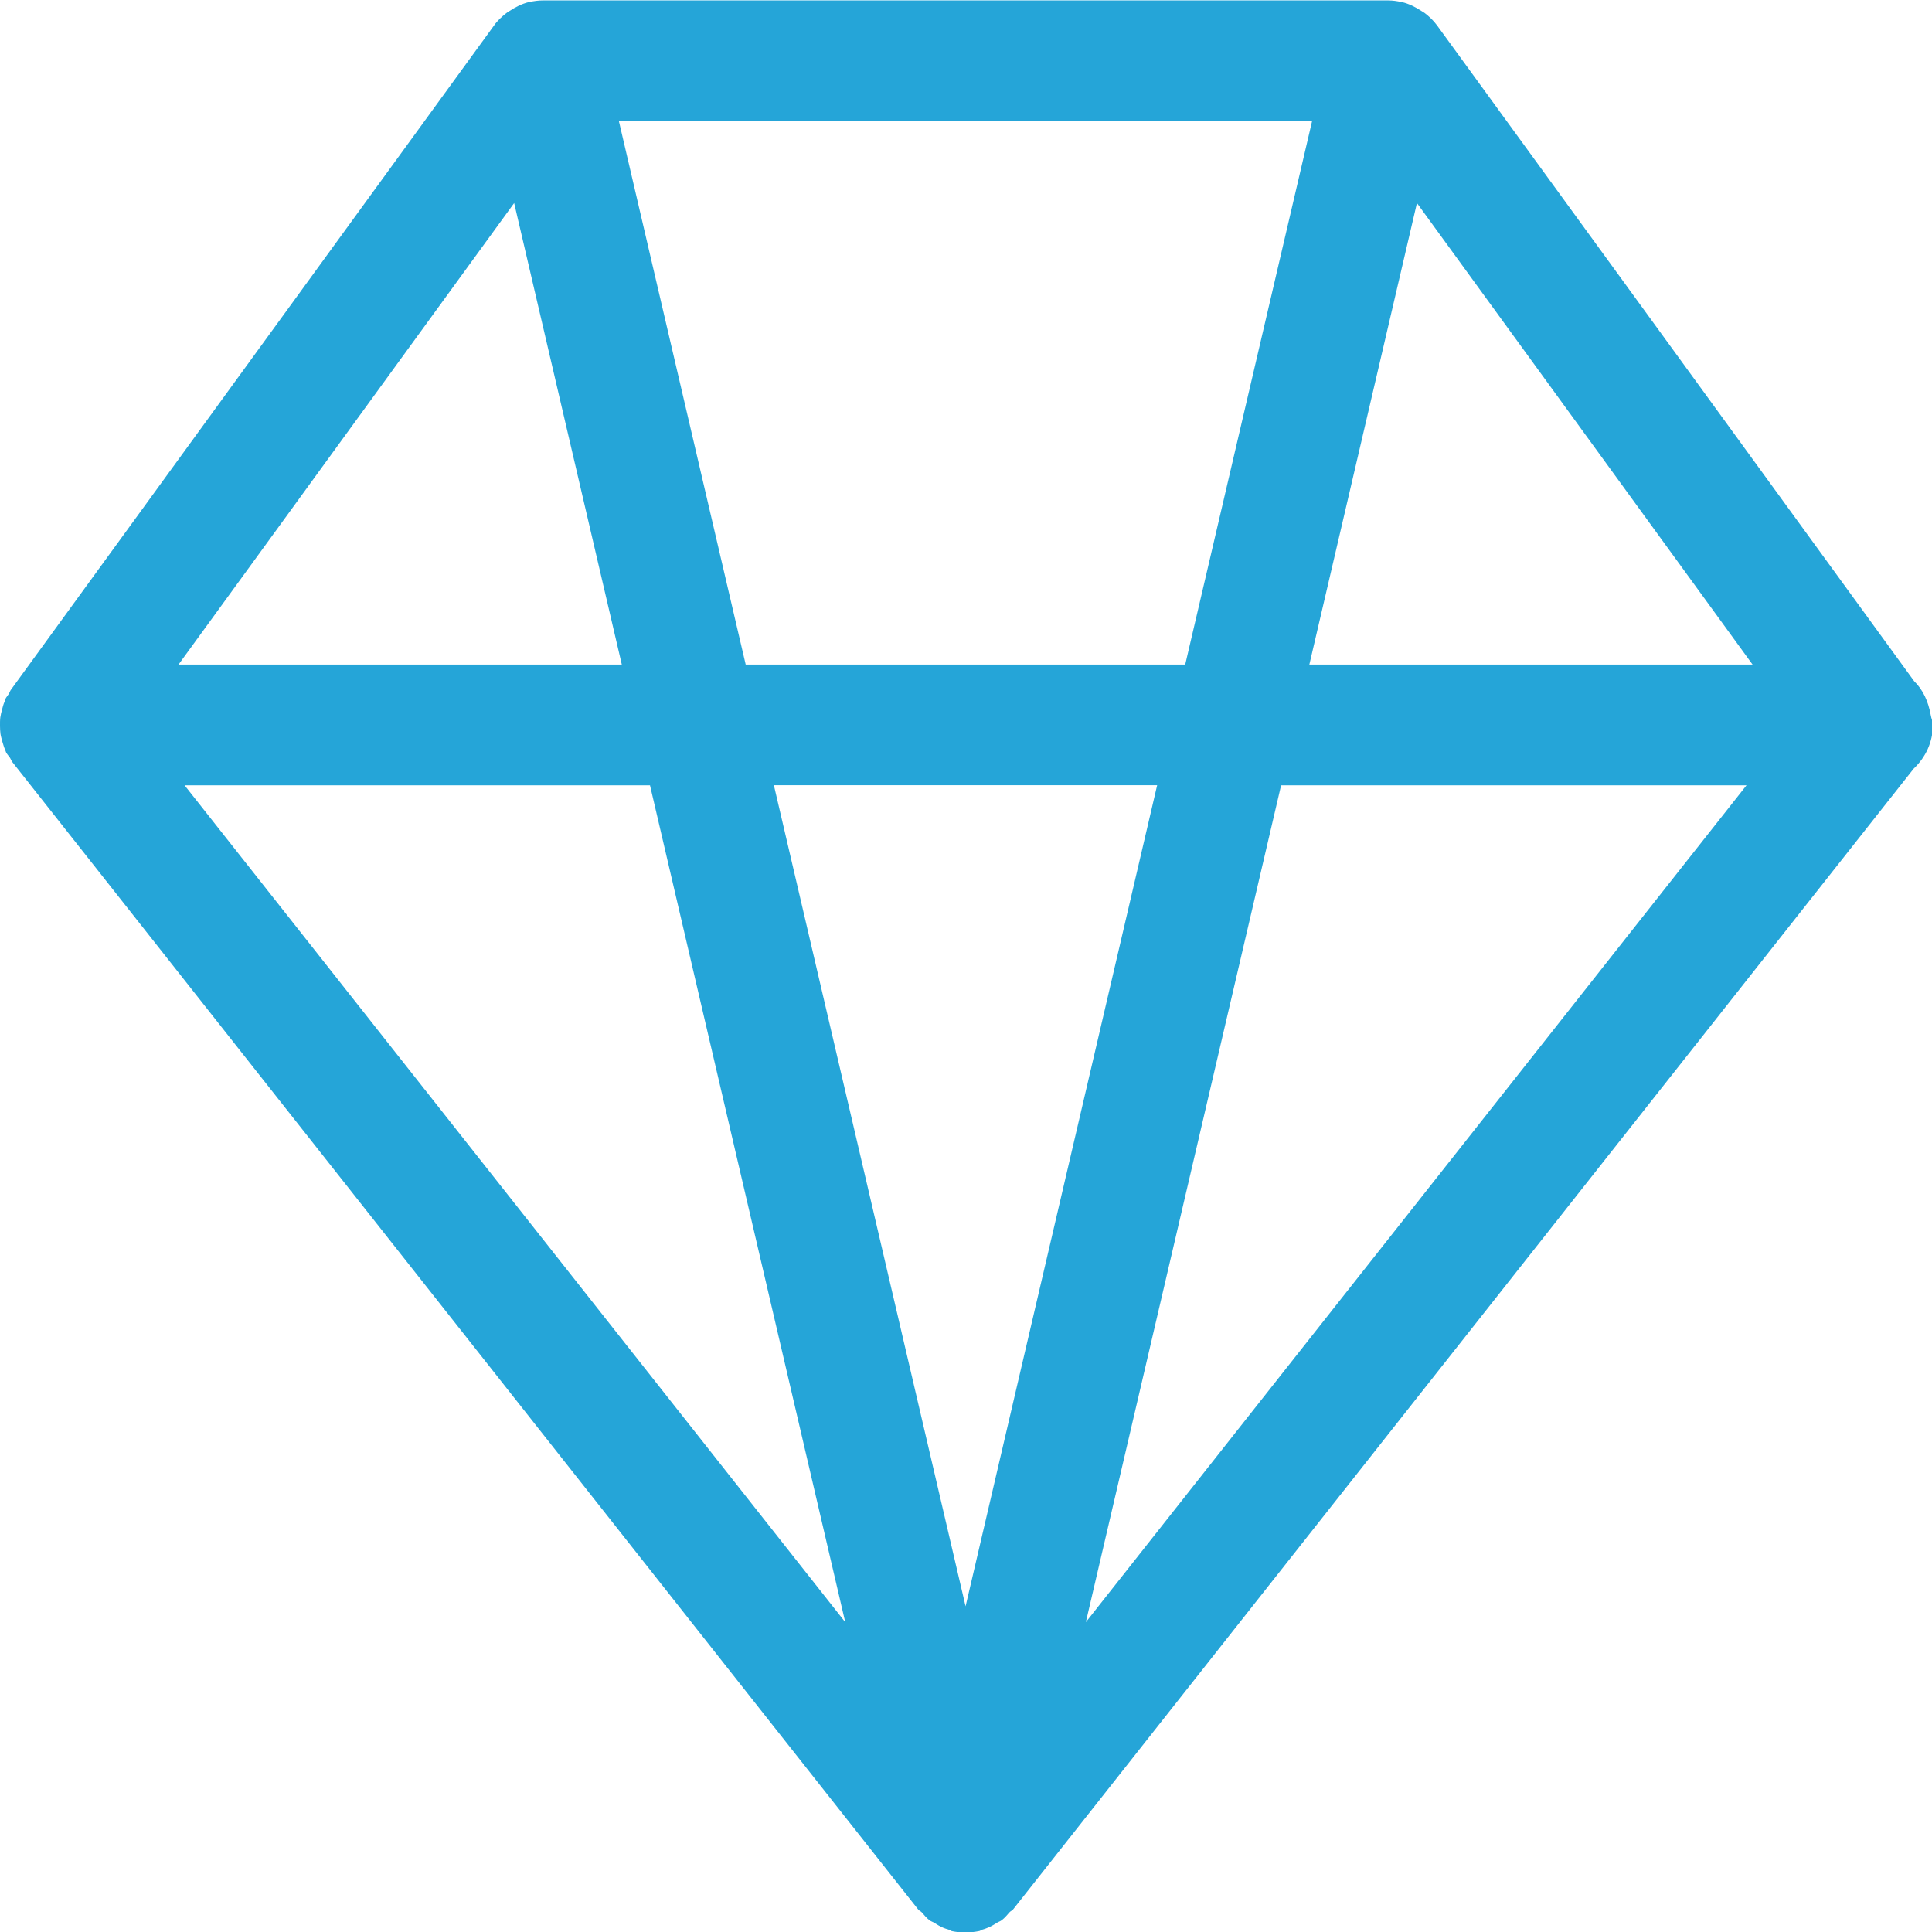 <svg version="1.1" xmlns="http://www.w3.org/2000/svg" xmlns:xlink="http://www.w3.org/1999/xlink" x="0px" y="0px"
	 width="32px" height="32px" viewBox="0 0 32 32" style="enable-background:new 0 0 32 32;"
	 xml:space="preserve">
<g id="Diamond">
	<path fill="#25a5d8" d="M31.979,11.843c0-0.004-0.001-0.007-0.002-0.01c-0.039-0.212-0.124-0.407-0.272-0.55L23.801,0.419
		c-0.057-0.078-0.127-0.144-0.201-0.201c-0.019-0.014-0.036-0.024-0.056-0.036c-0.101-0.066-0.206-0.12-0.322-0.147
		c0,0-0.001-0.001-0.003-0.001c-0.002-0.001-0.005,0-0.008,0c-0.07-0.017-0.146-0.027-0.219-0.027h-14
		c-0.075,0-0.148,0.01-0.221,0.026c-0.003,0-0.005-0.001-0.008,0c-0.001,0-0.001,0.001-0.002,0.001
		C8.646,0.062,8.54,0.115,8.439,0.182C8.421,0.195,8.402,0.204,8.385,0.218C8.311,0.277,8.239,0.341,8.185,0.419l-8,11
		c-0.019,0.023-0.025,0.052-0.041,0.076c-0.016,0.026-0.037,0.048-0.051,0.075c-0.007,0.016-0.009,0.032-0.016,0.049
		c-0.021,0.045-0.032,0.09-0.044,0.137c-0.012,0.043-0.022,0.084-0.028,0.127C-0.001,11.931,0,11.978,0,12.025
		c0.001,0.045,0.002,0.088,0.008,0.131c0.007,0.046,0.021,0.09,0.033,0.135c0.014,0.044,0.025,0.088,0.045,0.13
		c0.007,0.014,0.008,0.028,0.015,0.041c0.017,0.031,0.039,0.055,0.06,0.083c0.018,0.027,0.027,0.058,0.048,0.083l15,19
		c0.016,0.02,0.041,0.027,0.058,0.046c0.04,0.045,0.078,0.093,0.126,0.13c0.025,0.02,0.058,0.028,0.083,0.045
		c0.009,0.006,0.02,0.01,0.026,0.016c0.034,0.021,0.063,0.039,0.1,0.056c0.04,0.019,0.08,0.03,0.123,0.044
		c0.017,0.005,0.026,0.018,0.042,0.021c0.073,0.015,0.147,0.022,0.221,0.022c0.003,0,0.004,0.001,0.005,0.001h0.002
		c0.002,0,0.003-0.001,0.003-0.001c0.074,0,0.148-0.009,0.224-0.024c0.016-0.004,0.027-0.016,0.042-0.021
		c0.043-0.013,0.083-0.026,0.122-0.044c0.036-0.016,0.066-0.035,0.1-0.055c0.011-0.006,0.019-0.01,0.027-0.017
		c0.026-0.017,0.057-0.024,0.082-0.045c0.049-0.037,0.086-0.085,0.127-0.13c0.017-0.02,0.042-0.025,0.058-0.046l14.918-18.896
		c0.194-0.183,0.317-0.437,0.317-0.724C32.013,11.948,31.988,11.899,31.979,11.843z M21.732,2.007l-2.101,9h-7.28l-2.1-9H21.732z
			M8.516,3.363l1.783,7.644H2.957L8.516,3.363z M3.057,13.007h7.709L14,26.868L3.057,13.007z M15.993,26.606l-3.175-13.6h6.348
		L15.993,26.606z M17.985,26.868l3.234-13.861h7.709L17.985,26.868z M21.687,11.007l1.782-7.644l5.559,7.644H21.687z"/>
</g>
</svg>
